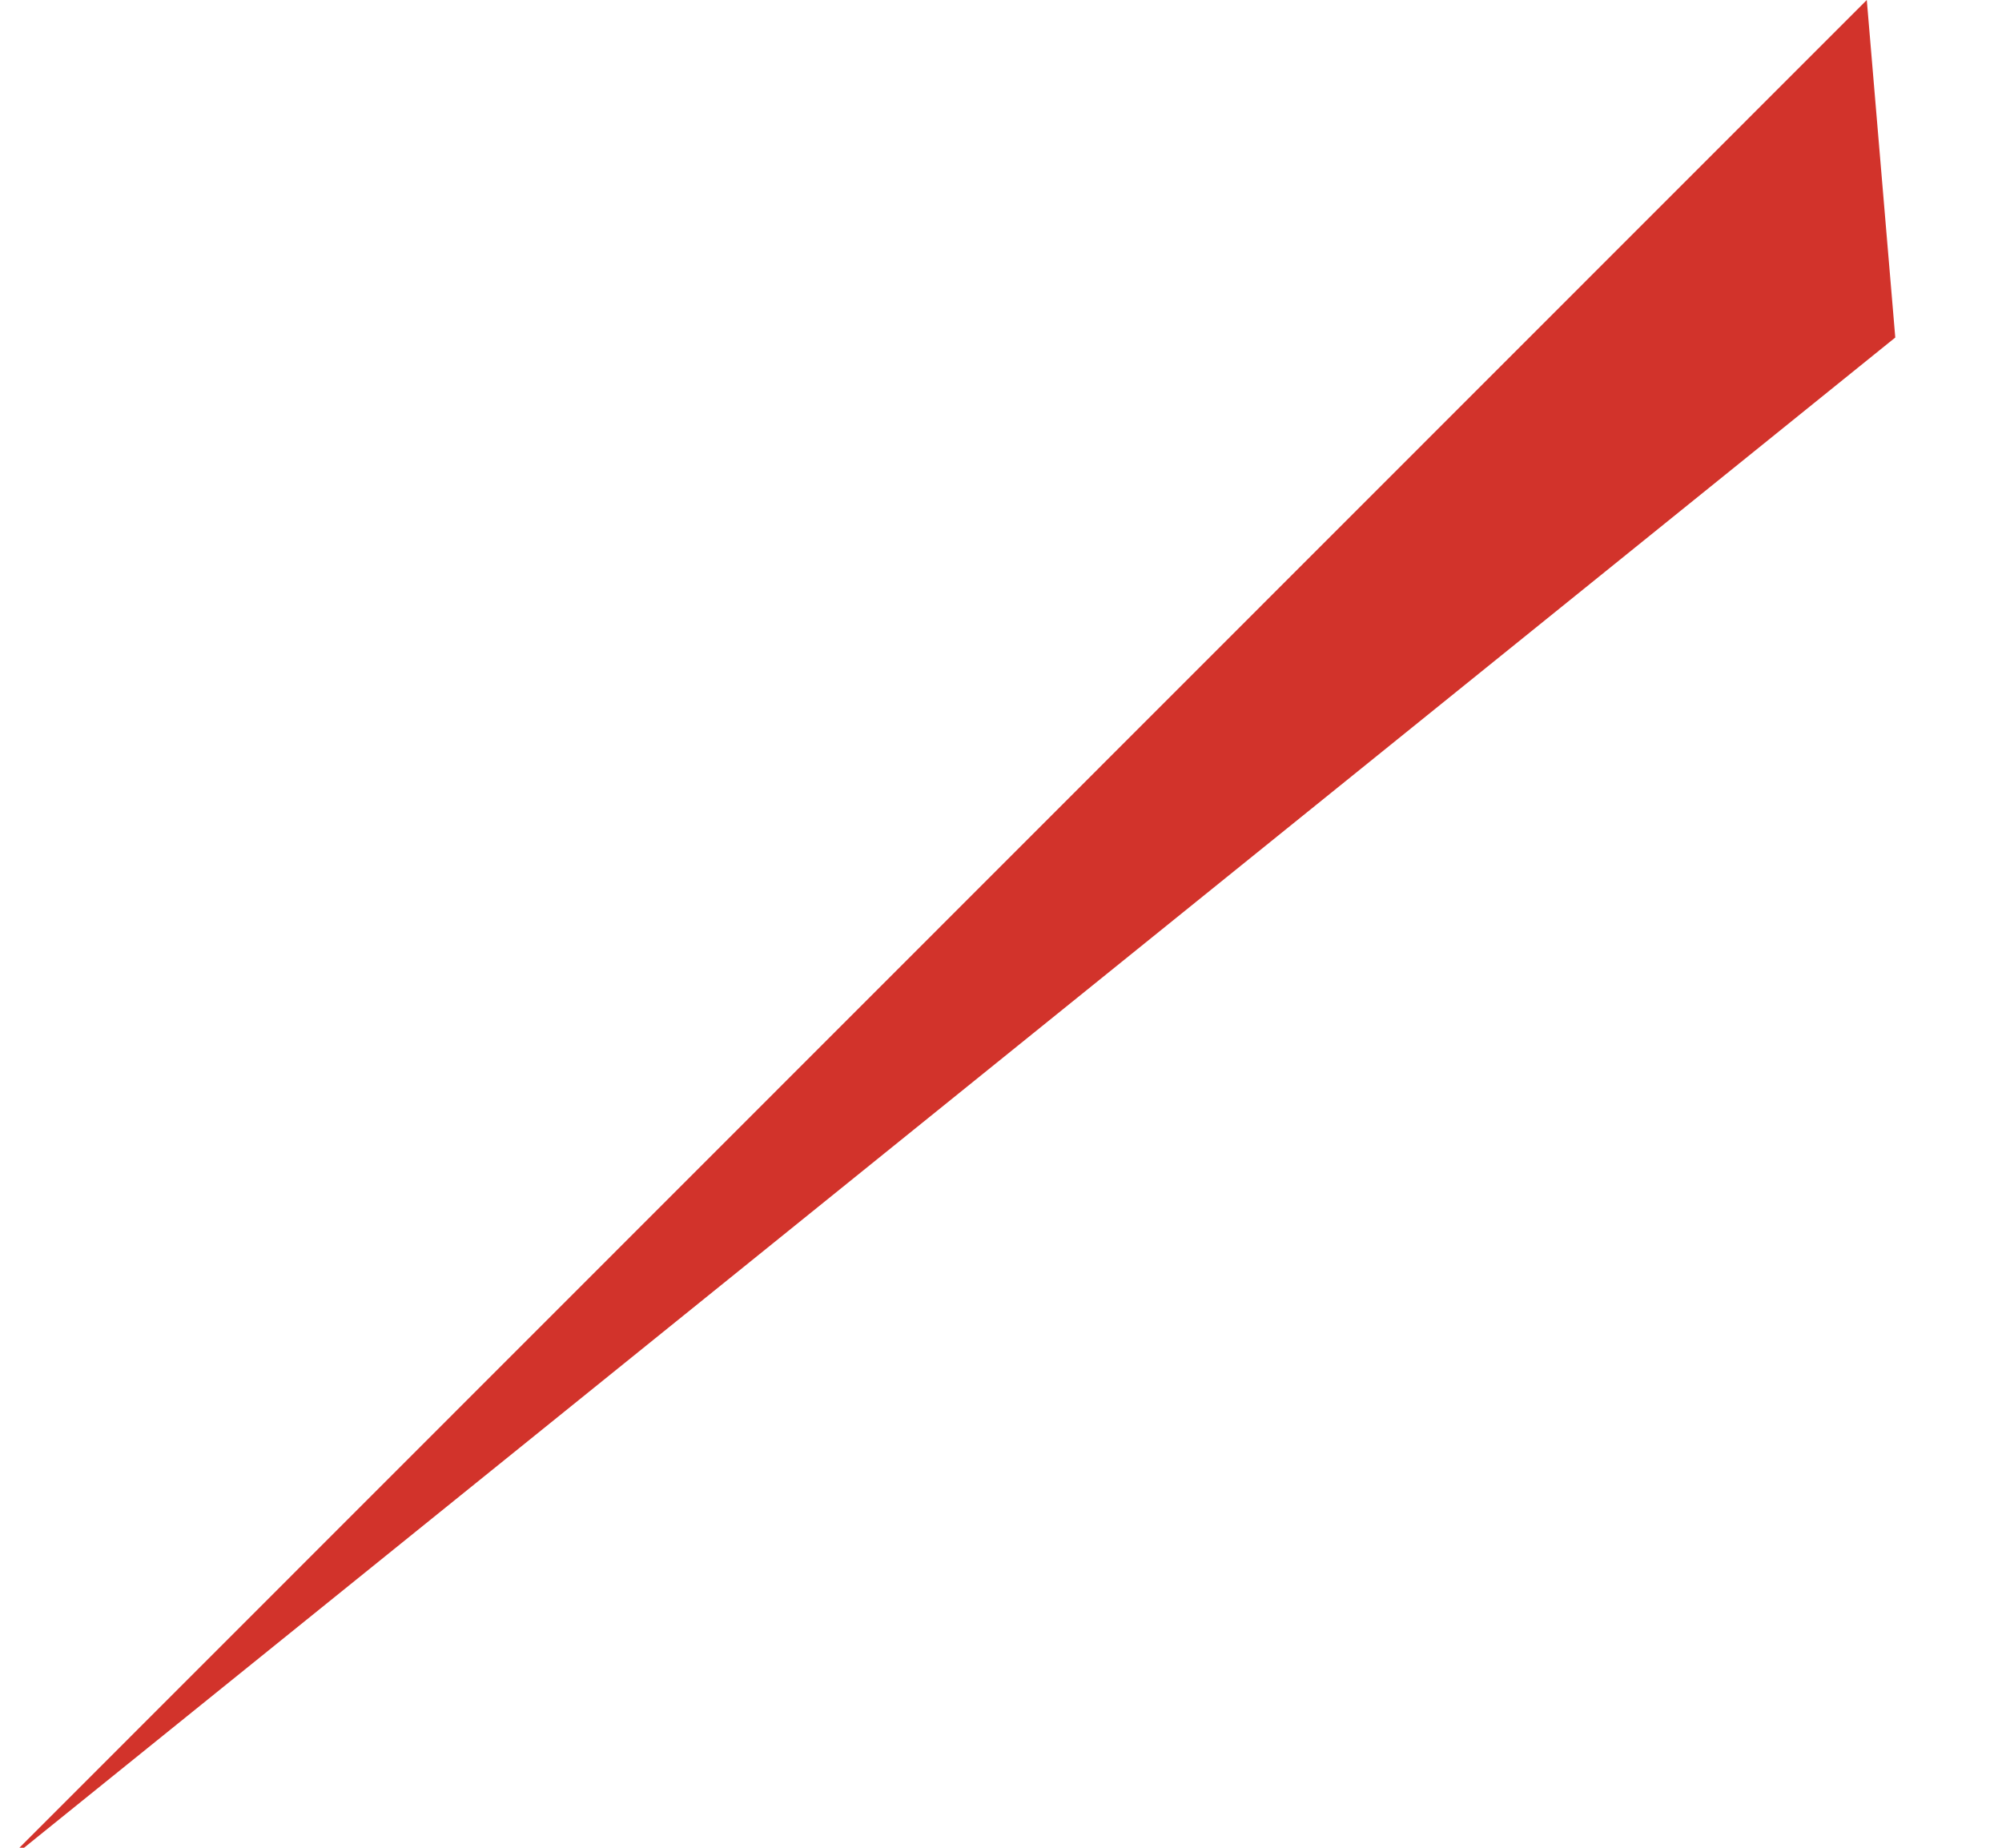 <?xml version="1.0" encoding="UTF-8"?>
<svg width="13px" height="12px" viewBox="0 0 13 12" version="1.1" xmlns="http://www.w3.org/2000/svg" xmlns:xlink="http://www.w3.org/1999/xlink">
    <!-- Generator: Sketch 51.3 (57544) - http://www.bohemiancoding.com/sketch -->
    <title>Artboard 19</title>
    <desc>Created with Sketch.</desc>
    <defs></defs>
    <g id="Artboard-19" stroke="none" stroke-width="1" fill="none" fill-rule="evenodd">
        <polyline id="Fill-2324" fill="#D2332B" points="12.307 2.192 0 12.126 12.122 0 12.307 2.192"></polyline>
    </g>
</svg>